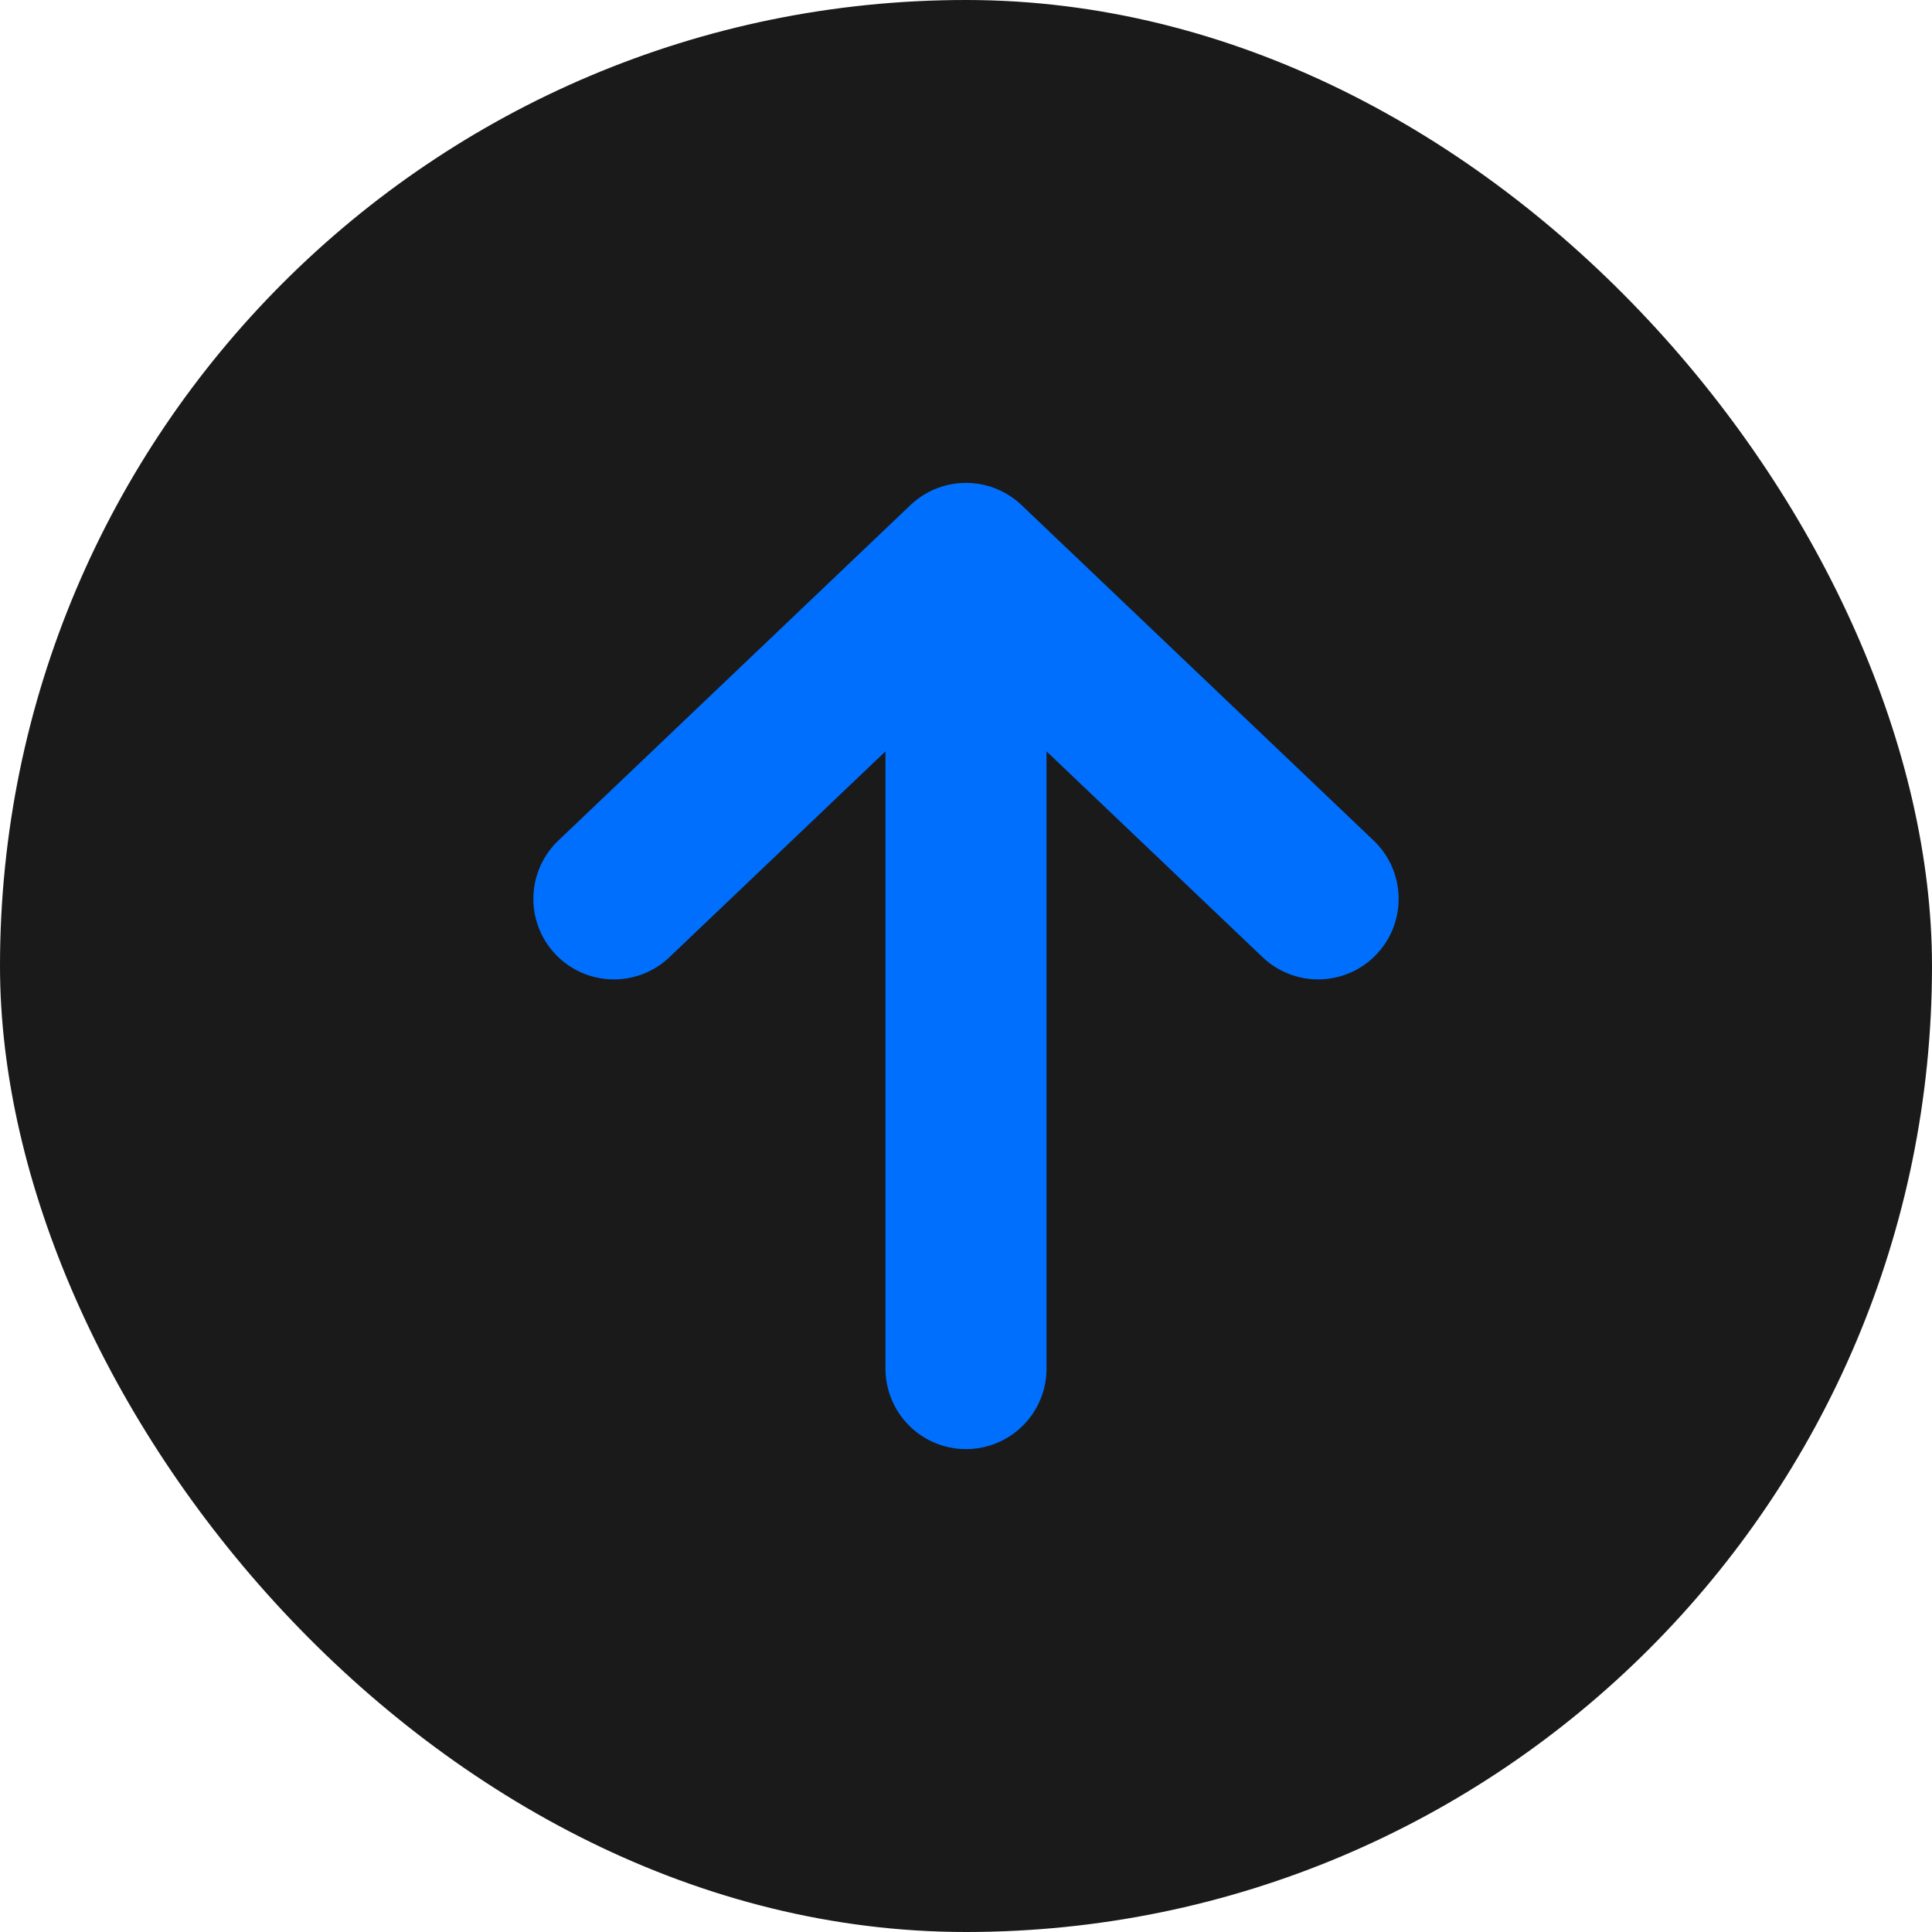 <svg width="8" height="8" viewBox="0 0 8 8" fill="none" xmlns="http://www.w3.org/2000/svg">
<rect width="8" height="8" rx="4" fill="#1A1A1A"/>
<path d="M2.542 3.722L4 2.333M4 2.333L5.458 3.722M4 2.333L4 5.667" stroke="#006FFD" stroke-width="0.667" stroke-linecap="round" stroke-linejoin="round"/>
</svg>
